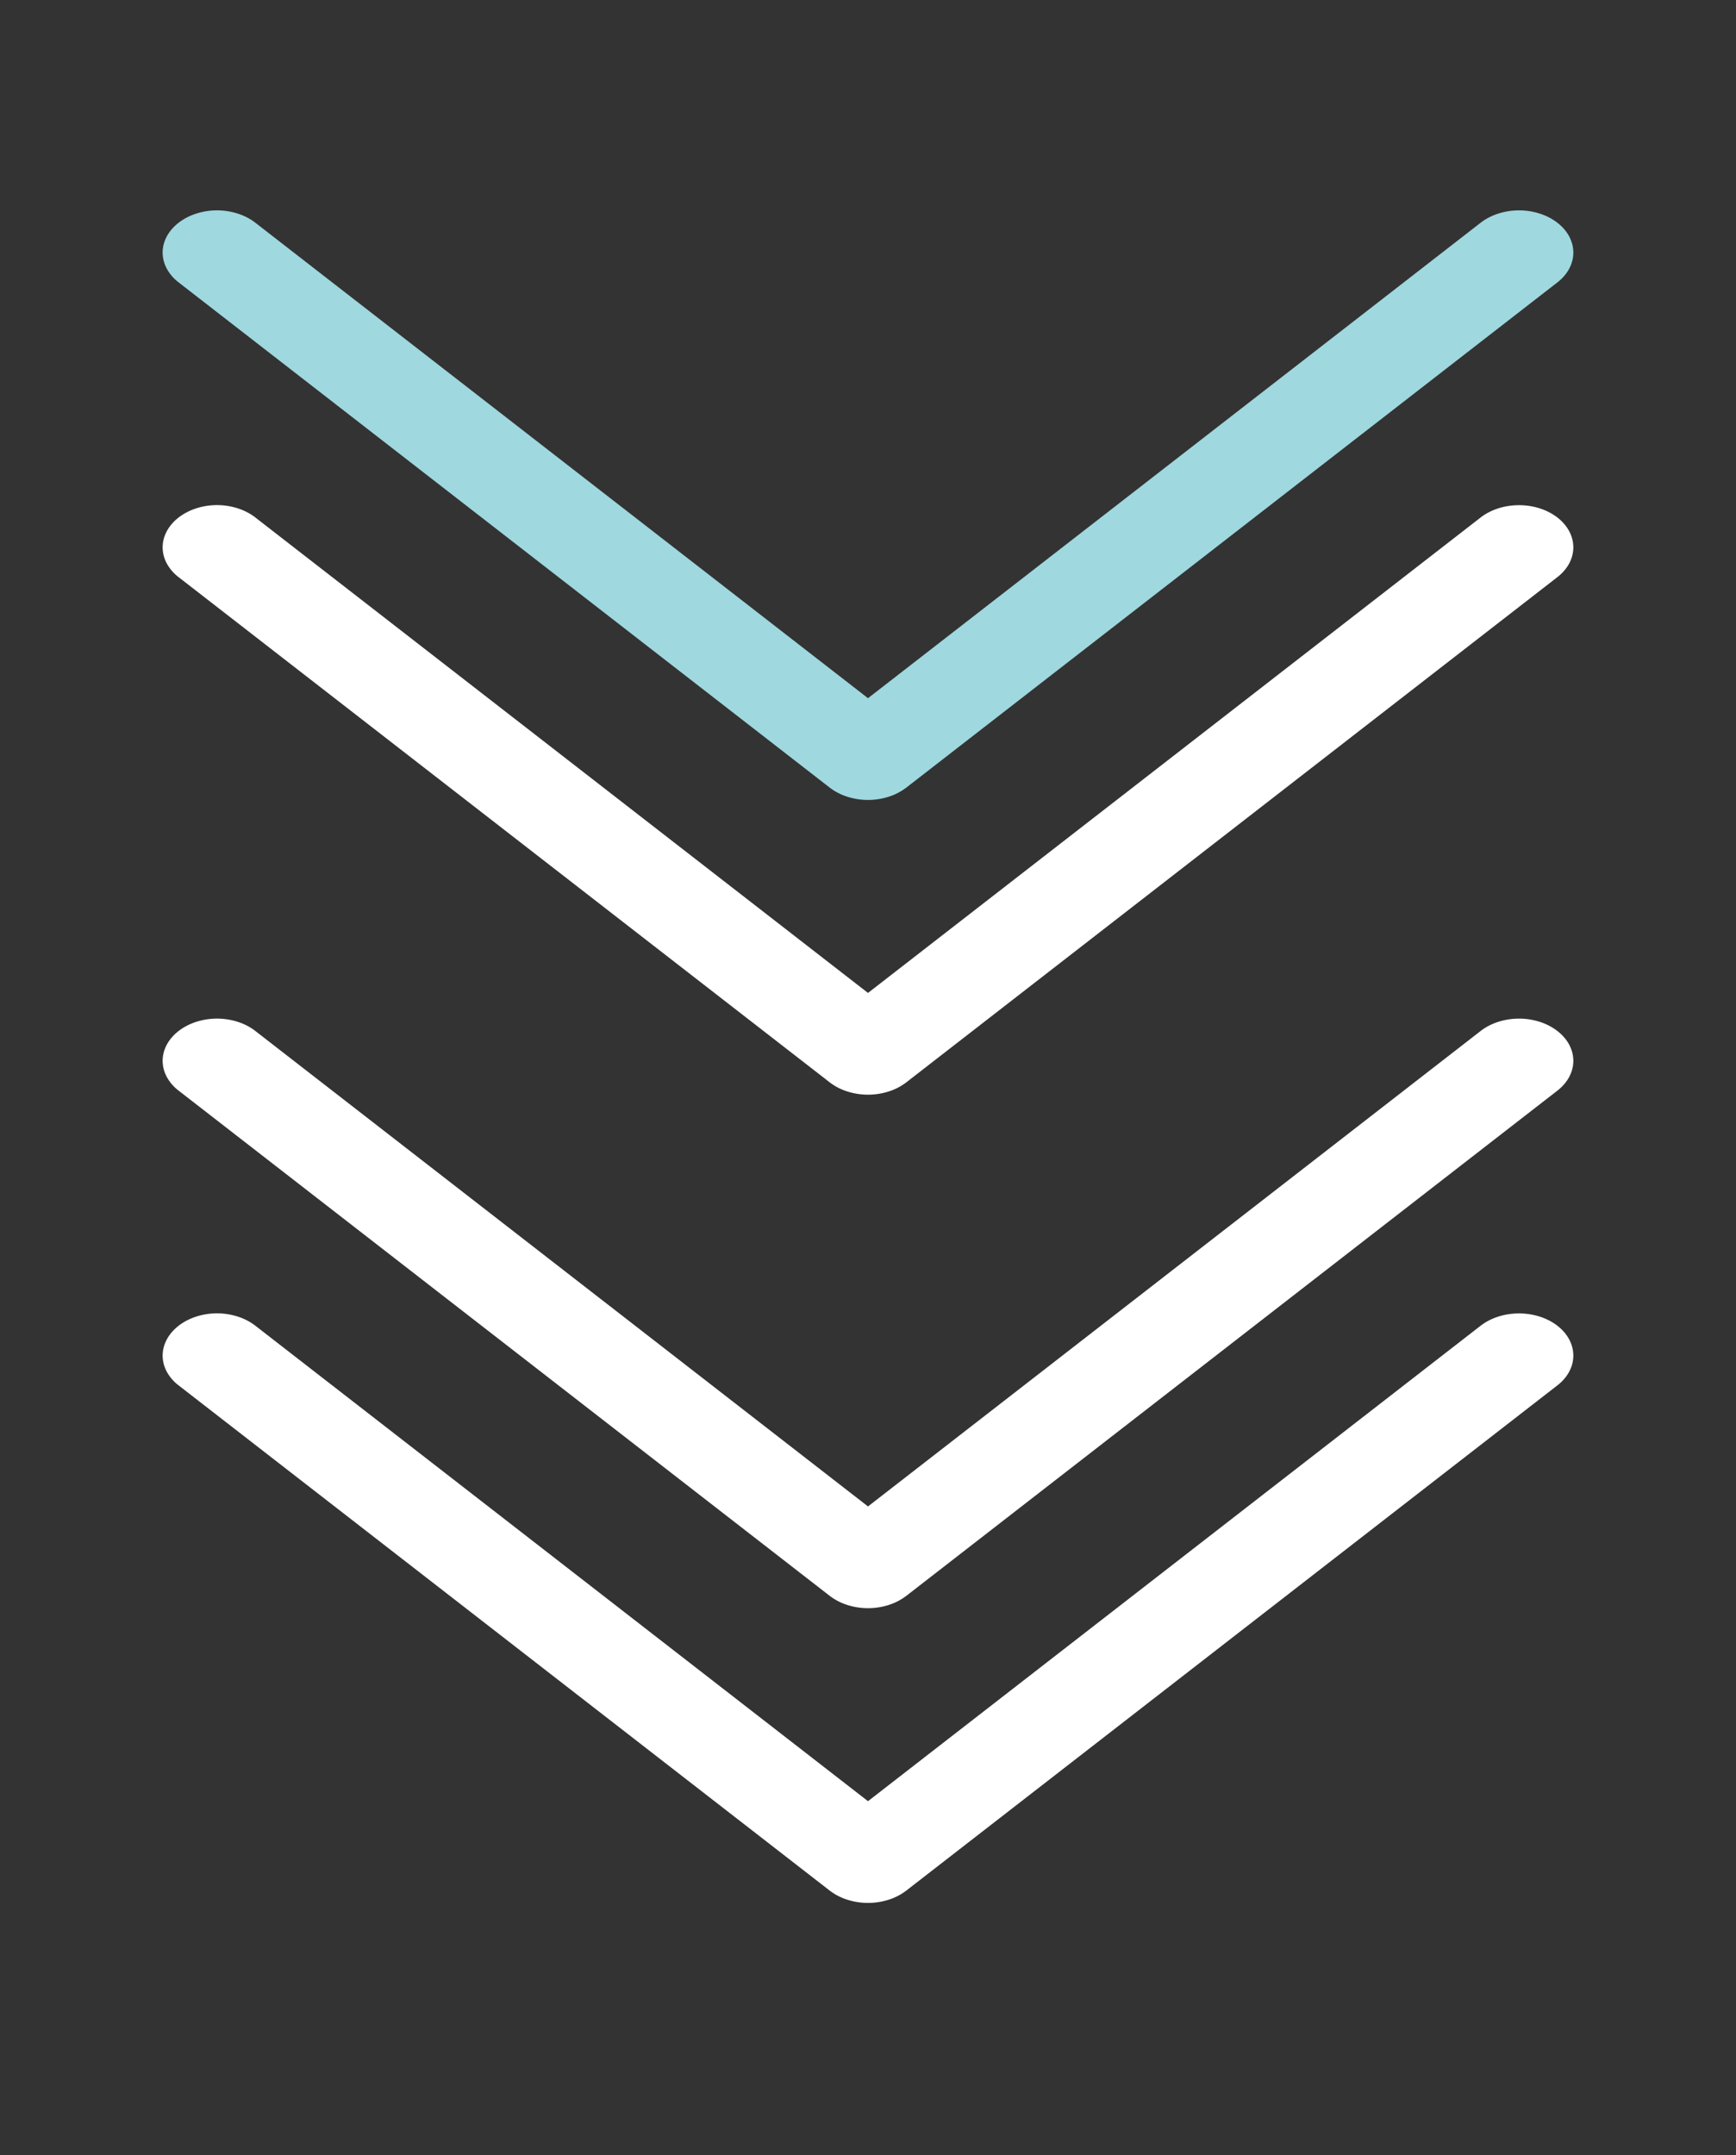 <svg width="58" height="72" fill="none" xmlns="http://www.w3.org/2000/svg"><rect width="100%" height="100%" fill="#333333" stroke="none"/><path fill-rule="evenodd" clip-rule="evenodd" d="M5.967 17.288c.168-.13.368-.235.588-.306a2.274 2.274 0 011.39 0c.22.071.42.175.588.306L29 33.17l20.467-15.882c.34-.264.802-.412 1.283-.412.481 0 .943.148 1.283.412.34.264.532.622.532.996 0 .373-.191.731-.532.995l-21.75 16.875a1.91 1.91 0 01-.588.306 2.274 2.274 0 01-1.39 0 1.91 1.91 0 01-.588-.306L5.967 19.28a1.443 1.443 0 01-.394-.456 1.139 1.139 0 01-.139-.54c0-.184.047-.367.139-.538.091-.171.225-.326.394-.457z" fill="#fff"/><path fill-rule="evenodd" clip-rule="evenodd" d="M5.967 7.442c.168-.131.368-.235.588-.306a2.275 2.275 0 011.39 0c.22.07.42.175.588.306L29 23.324 49.467 7.442c.168-.131.368-.235.589-.306a2.277 2.277 0 011.389 0c.22.071.42.175.588.306.169.13.303.286.394.456.09.171.138.354.138.54 0 .184-.047.367-.138.538-.091.17-.225.326-.394.457l-21.75 16.875a1.91 1.91 0 01-.588.306 2.274 2.274 0 01-1.39 0 1.91 1.91 0 01-.588-.306L5.967 9.433a1.444 1.444 0 01-.394-.457 1.139 1.139 0 01-.139-.539c0-.185.047-.368.139-.539.091-.17.225-.326.394-.456z" fill="#9FD8DF"/><path fill-rule="evenodd" clip-rule="evenodd" d="M5.967 44.288c.168-.13.368-.235.588-.306a2.274 2.274 0 011.39 0c.22.071.42.175.588.306L29 60.17l20.467-15.882c.34-.264.802-.412 1.283-.412.481 0 .943.148 1.283.412.34.264.532.622.532.996 0 .373-.191.731-.532.995l-21.75 16.875a1.91 1.91 0 01-.588.306 2.274 2.274 0 01-1.39 0 1.91 1.91 0 01-.588-.306L5.967 46.28a1.443 1.443 0 01-.394-.456 1.139 1.139 0 01-.139-.54c0-.184.047-.367.139-.538.091-.171.225-.326.394-.457z" fill="#fff"/><path fill-rule="evenodd" clip-rule="evenodd" d="M5.967 34.442c.168-.131.368-.235.588-.306a2.274 2.274 0 011.39 0c.22.07.42.175.588.306L29 50.324l20.467-15.882c.168-.131.368-.235.589-.306a2.28 2.28 0 011.389 0c.22.071.42.175.588.306.169.13.303.286.394.456.09.171.138.354.138.54 0 .184-.047.367-.138.538-.091.17-.225.326-.394.457l-21.75 16.875a1.91 1.91 0 01-.588.306 2.274 2.274 0 01-1.39 0 1.91 1.91 0 01-.588-.306L5.967 36.433a1.443 1.443 0 01-.394-.457 1.139 1.139 0 01-.139-.539c0-.185.047-.368.139-.539.091-.17.225-.326.394-.456z" fill="#fff"/></svg>